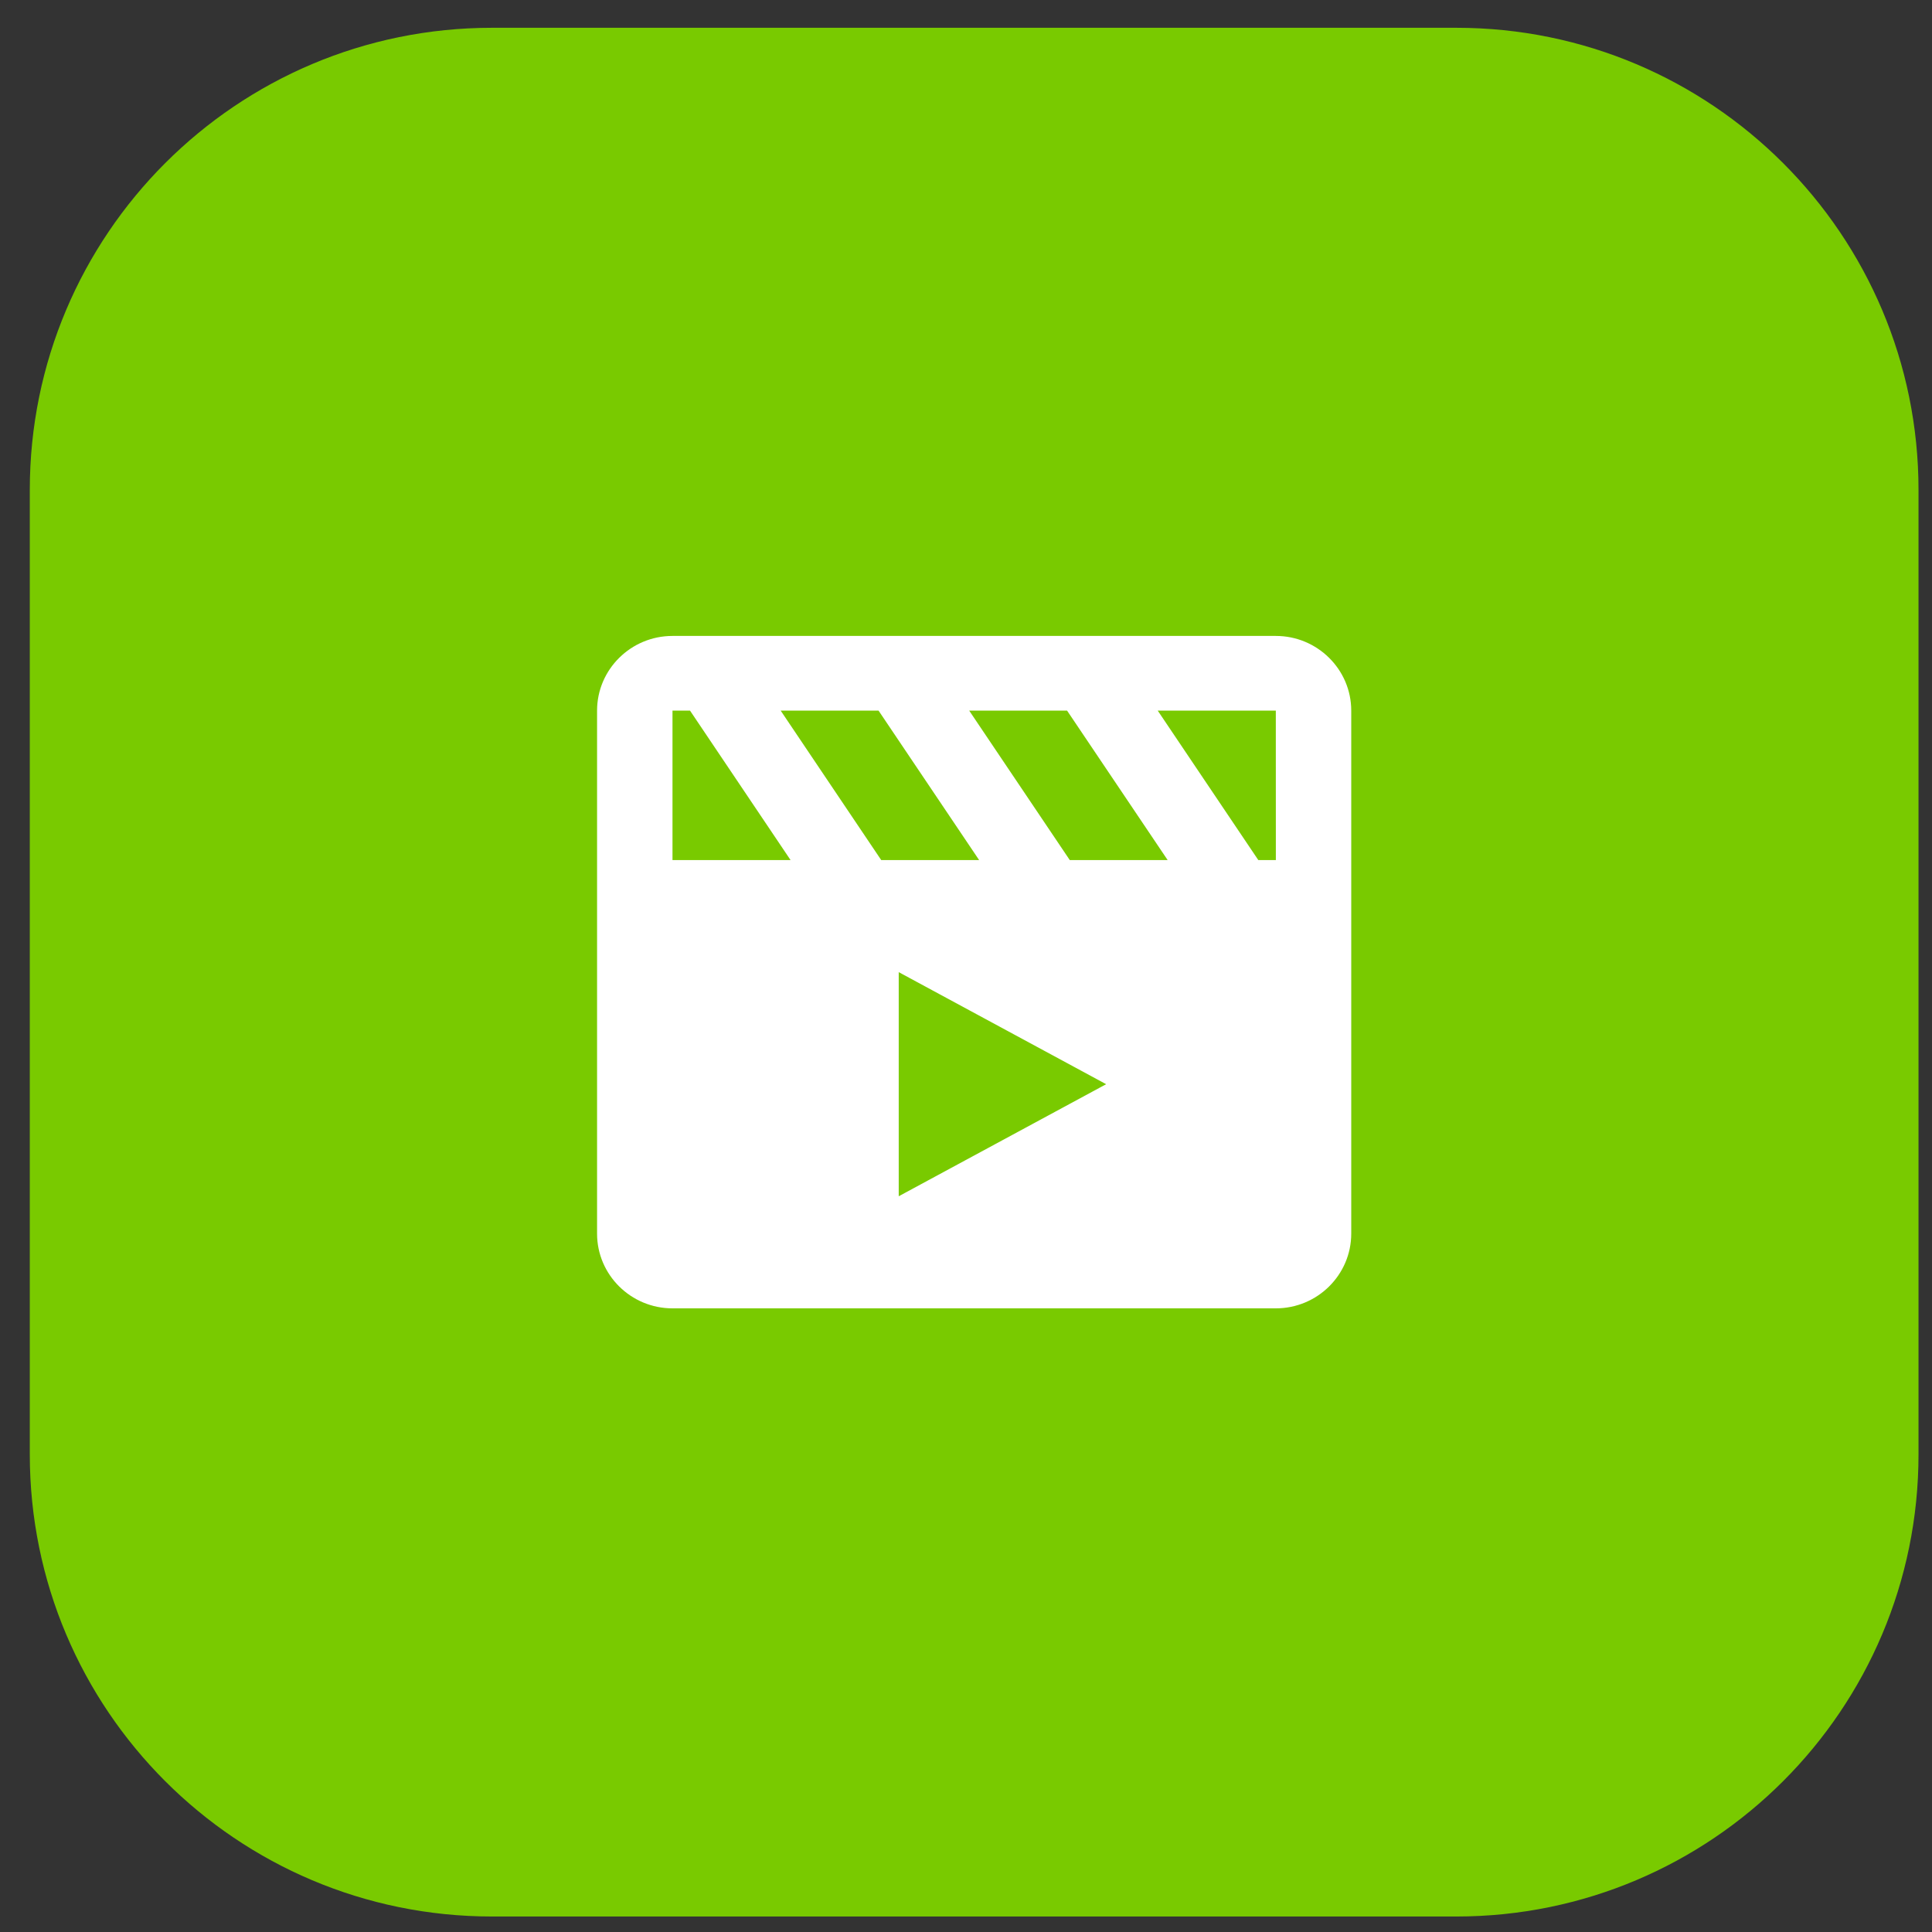 <svg width="50" height="50" viewBox="0 0 50 50" fill="none" xmlns="http://www.w3.org/2000/svg">
<rect x="0" y="0" width="50" height="50" fill="#333333" stroke="none"/>
<path d="M0.771 12.68C0.771 6.074 6.126 0.719 12.732 0.719H37.69C44.296 0.719 49.651 6.074 49.651 12.68V37.638C49.651 44.244 44.296 49.599 37.69 49.599H12.732C6.126 49.599 0.771 44.244 0.771 37.638V12.68Z" fill="#79CA00"/>
<path d="M33.018 16.458H17.404C16.328 16.458 15.452 17.325 15.452 18.391V31.926C15.452 32.993 16.328 33.86 17.404 33.86H33.018C34.094 33.86 34.97 32.993 34.97 31.926V18.391C34.97 17.325 34.094 16.458 33.018 16.458ZM33.019 22.259C33.018 22.259 33.018 22.259 33.019 22.259H32.565L29.962 18.391H33.018L33.019 22.259ZM28.627 28.059L23.259 30.959V25.159L28.627 28.059ZM27.686 22.259L25.083 18.391H27.616L30.219 22.259H27.686ZM25.34 22.259H22.806L20.204 18.391H22.737L25.34 22.259ZM17.404 18.391H17.858L20.46 22.259H17.404V18.391Z" fill="white"/>
</svg>
